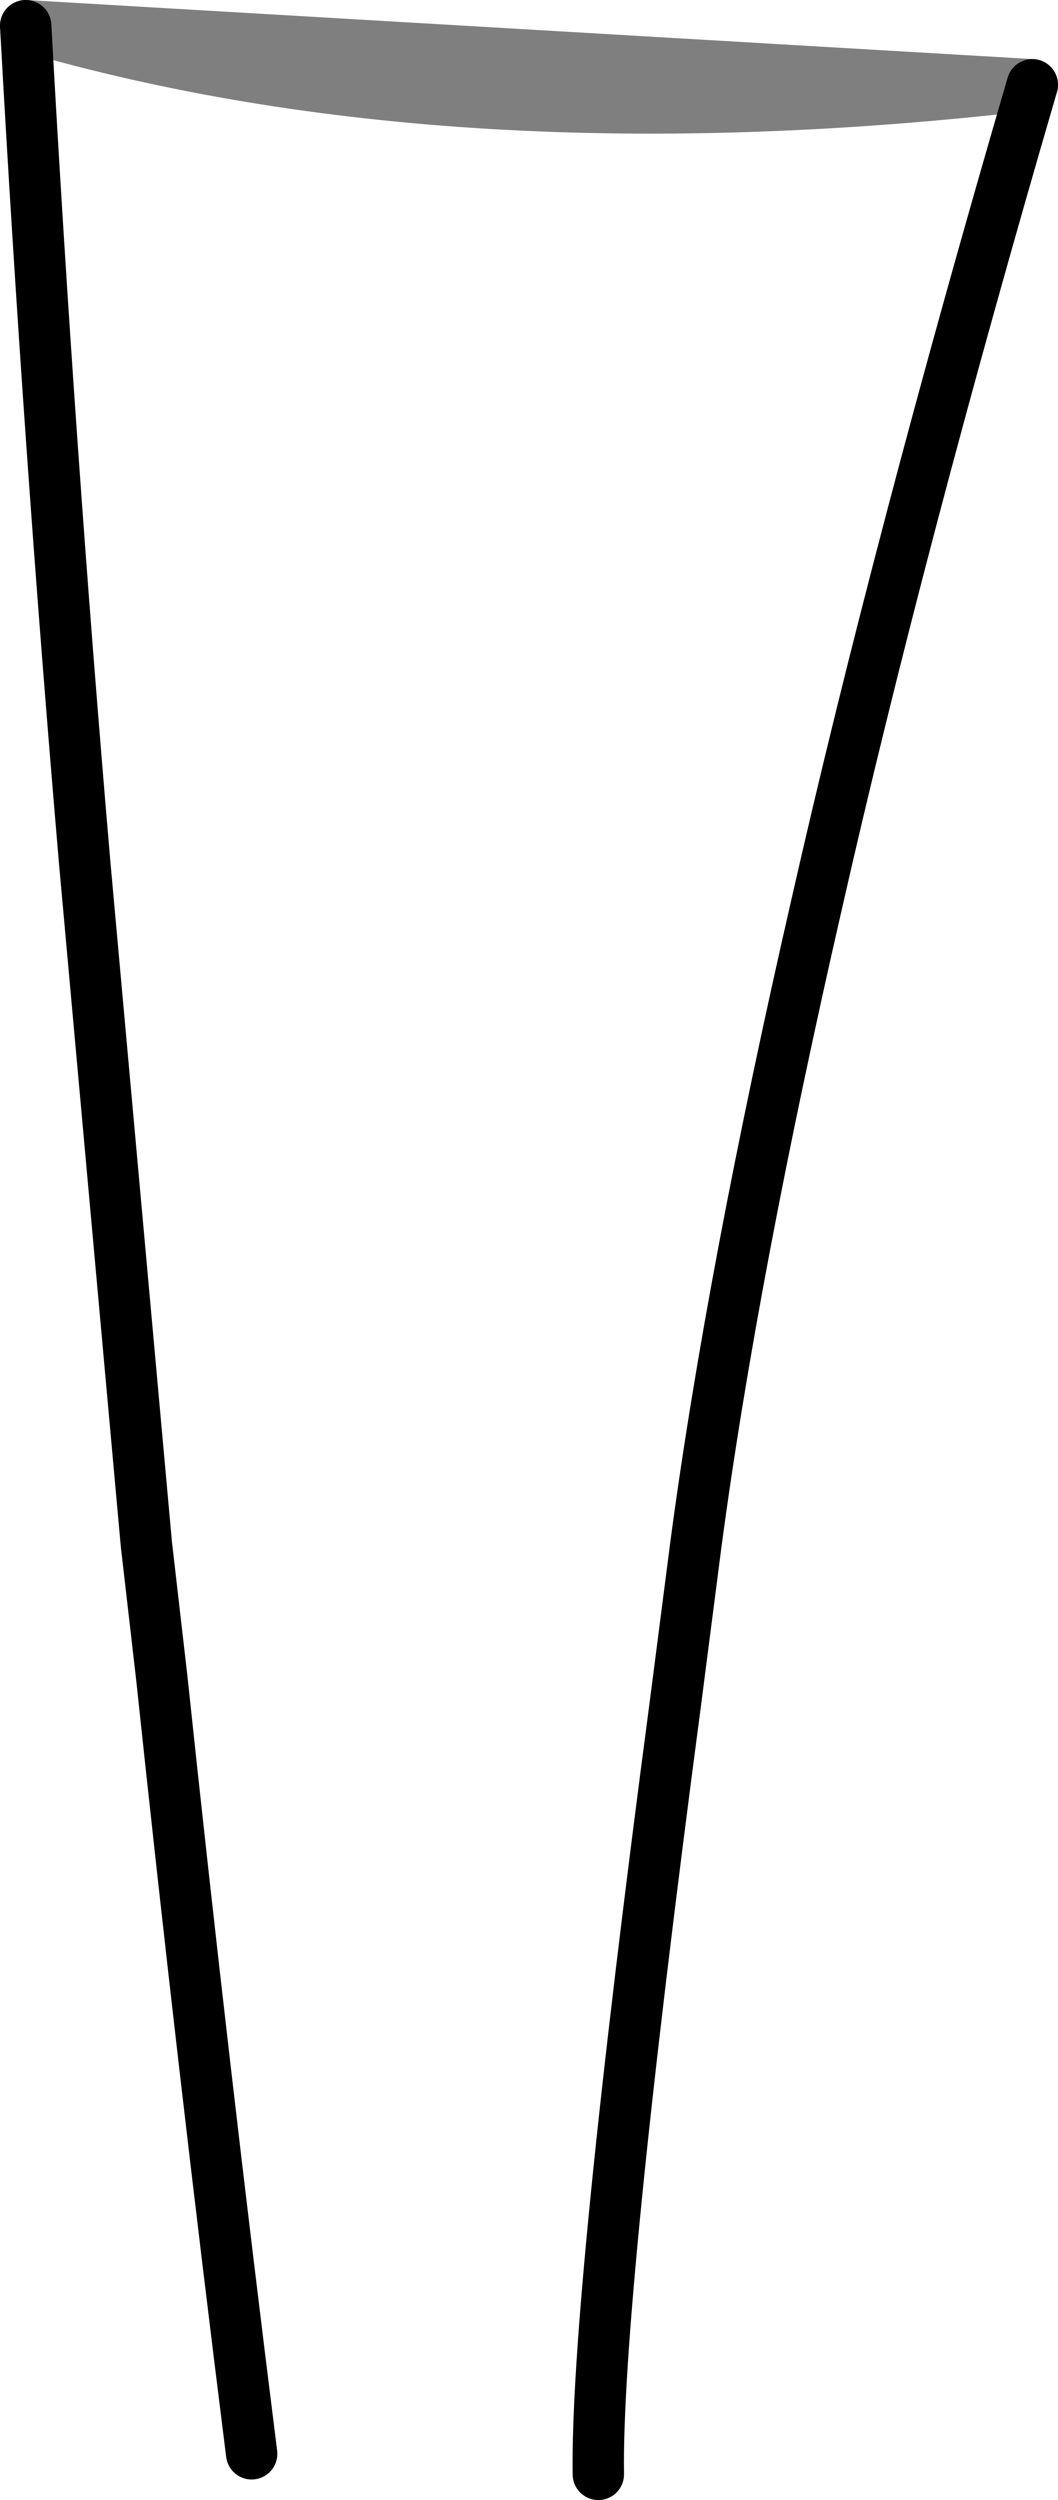 <?xml version="1.0" encoding="UTF-8" standalone="no"?>
<svg xmlns:xlink="http://www.w3.org/1999/xlink" height="48.65px" width="20.6px" xmlns="http://www.w3.org/2000/svg">
  <g transform="matrix(1.0, 0.0, 0.0, 1.0, -370.0, -459.5)">
    <path d="M370.5 460.0 Q370.95 468.15 371.65 476.3 L372.85 489.55 373.15 492.15 Q373.95 499.7 374.9 507.25 M381.65 507.65 Q381.6 504.35 383.15 492.65 L383.55 489.55 Q384.25 484.3 385.9 477.1 387.5 470.05 390.1 461.15" fill="none" stroke="#000000" stroke-linecap="round" stroke-linejoin="round" stroke-width="1.0"/>
    <path d="M390.1 461.15 Q378.9 462.45 370.5 460.0 Z" fill="none" stroke="#000000" stroke-linecap="round" stroke-linejoin="round" stroke-opacity="0.502" stroke-width="1.0"/>
  </g>
</svg>
